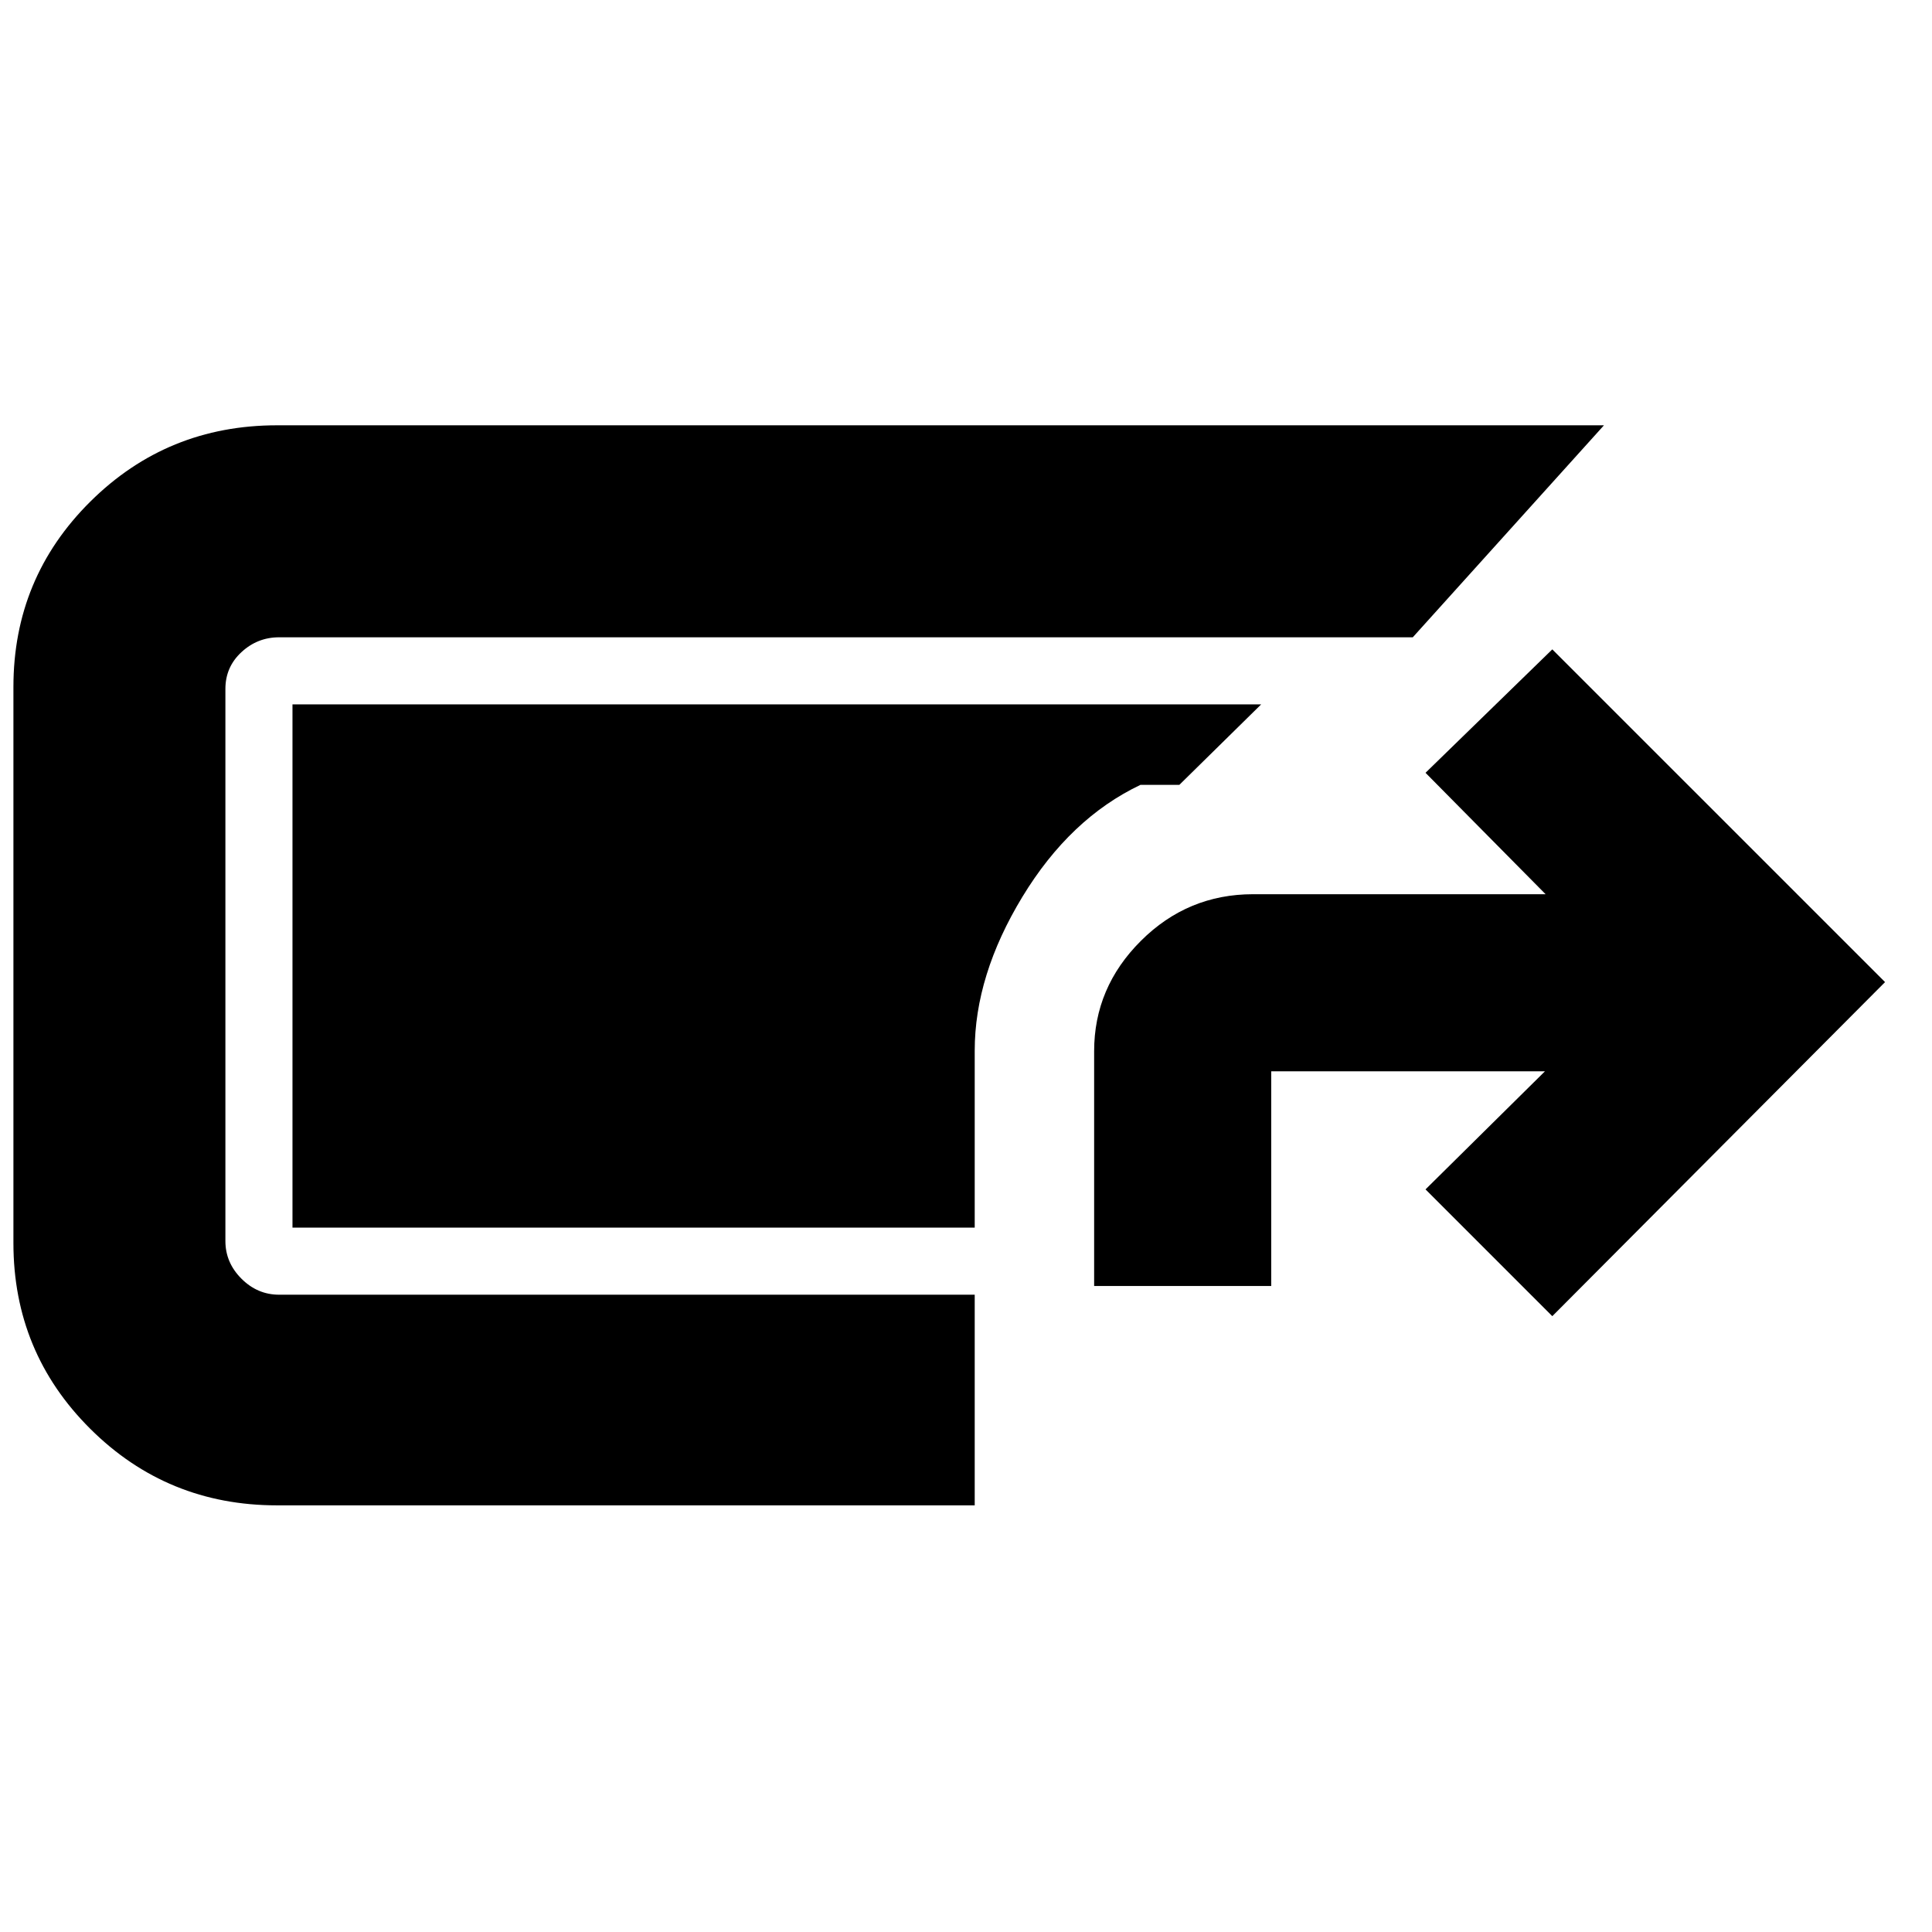 <svg xmlns="http://www.w3.org/2000/svg" height="40" viewBox="0 -960 960 960" width="40"><path d="M137.67-212q-54.59 0-92.8-38.01-38.2-38.02-38.2-92.32v-276.34q0-54.16 38.2-92.08 38.21-37.92 92.8-37.92H797l-95 105.34H138.67q-10.74 0-18.7 7.38-7.97 7.37-7.97 18.28v274.34q0 10.73 7.97 18.7 7.96 7.96 18.7 7.96h345.66V-212H137.67Zm406-109v-116.67q0-31.67 23.24-54.83 23.24-23.17 55.76-23.17H768L708.33-576l63-61.33L936.67-472 771.33-306l-63-63 59.34-58.67h-136V-321h-88Zm-59.34-29h-339v-260h481.34L586-570h-19.33q-35 16.67-58.67 55.67t-23.67 76.42V-350Z"/></svg>